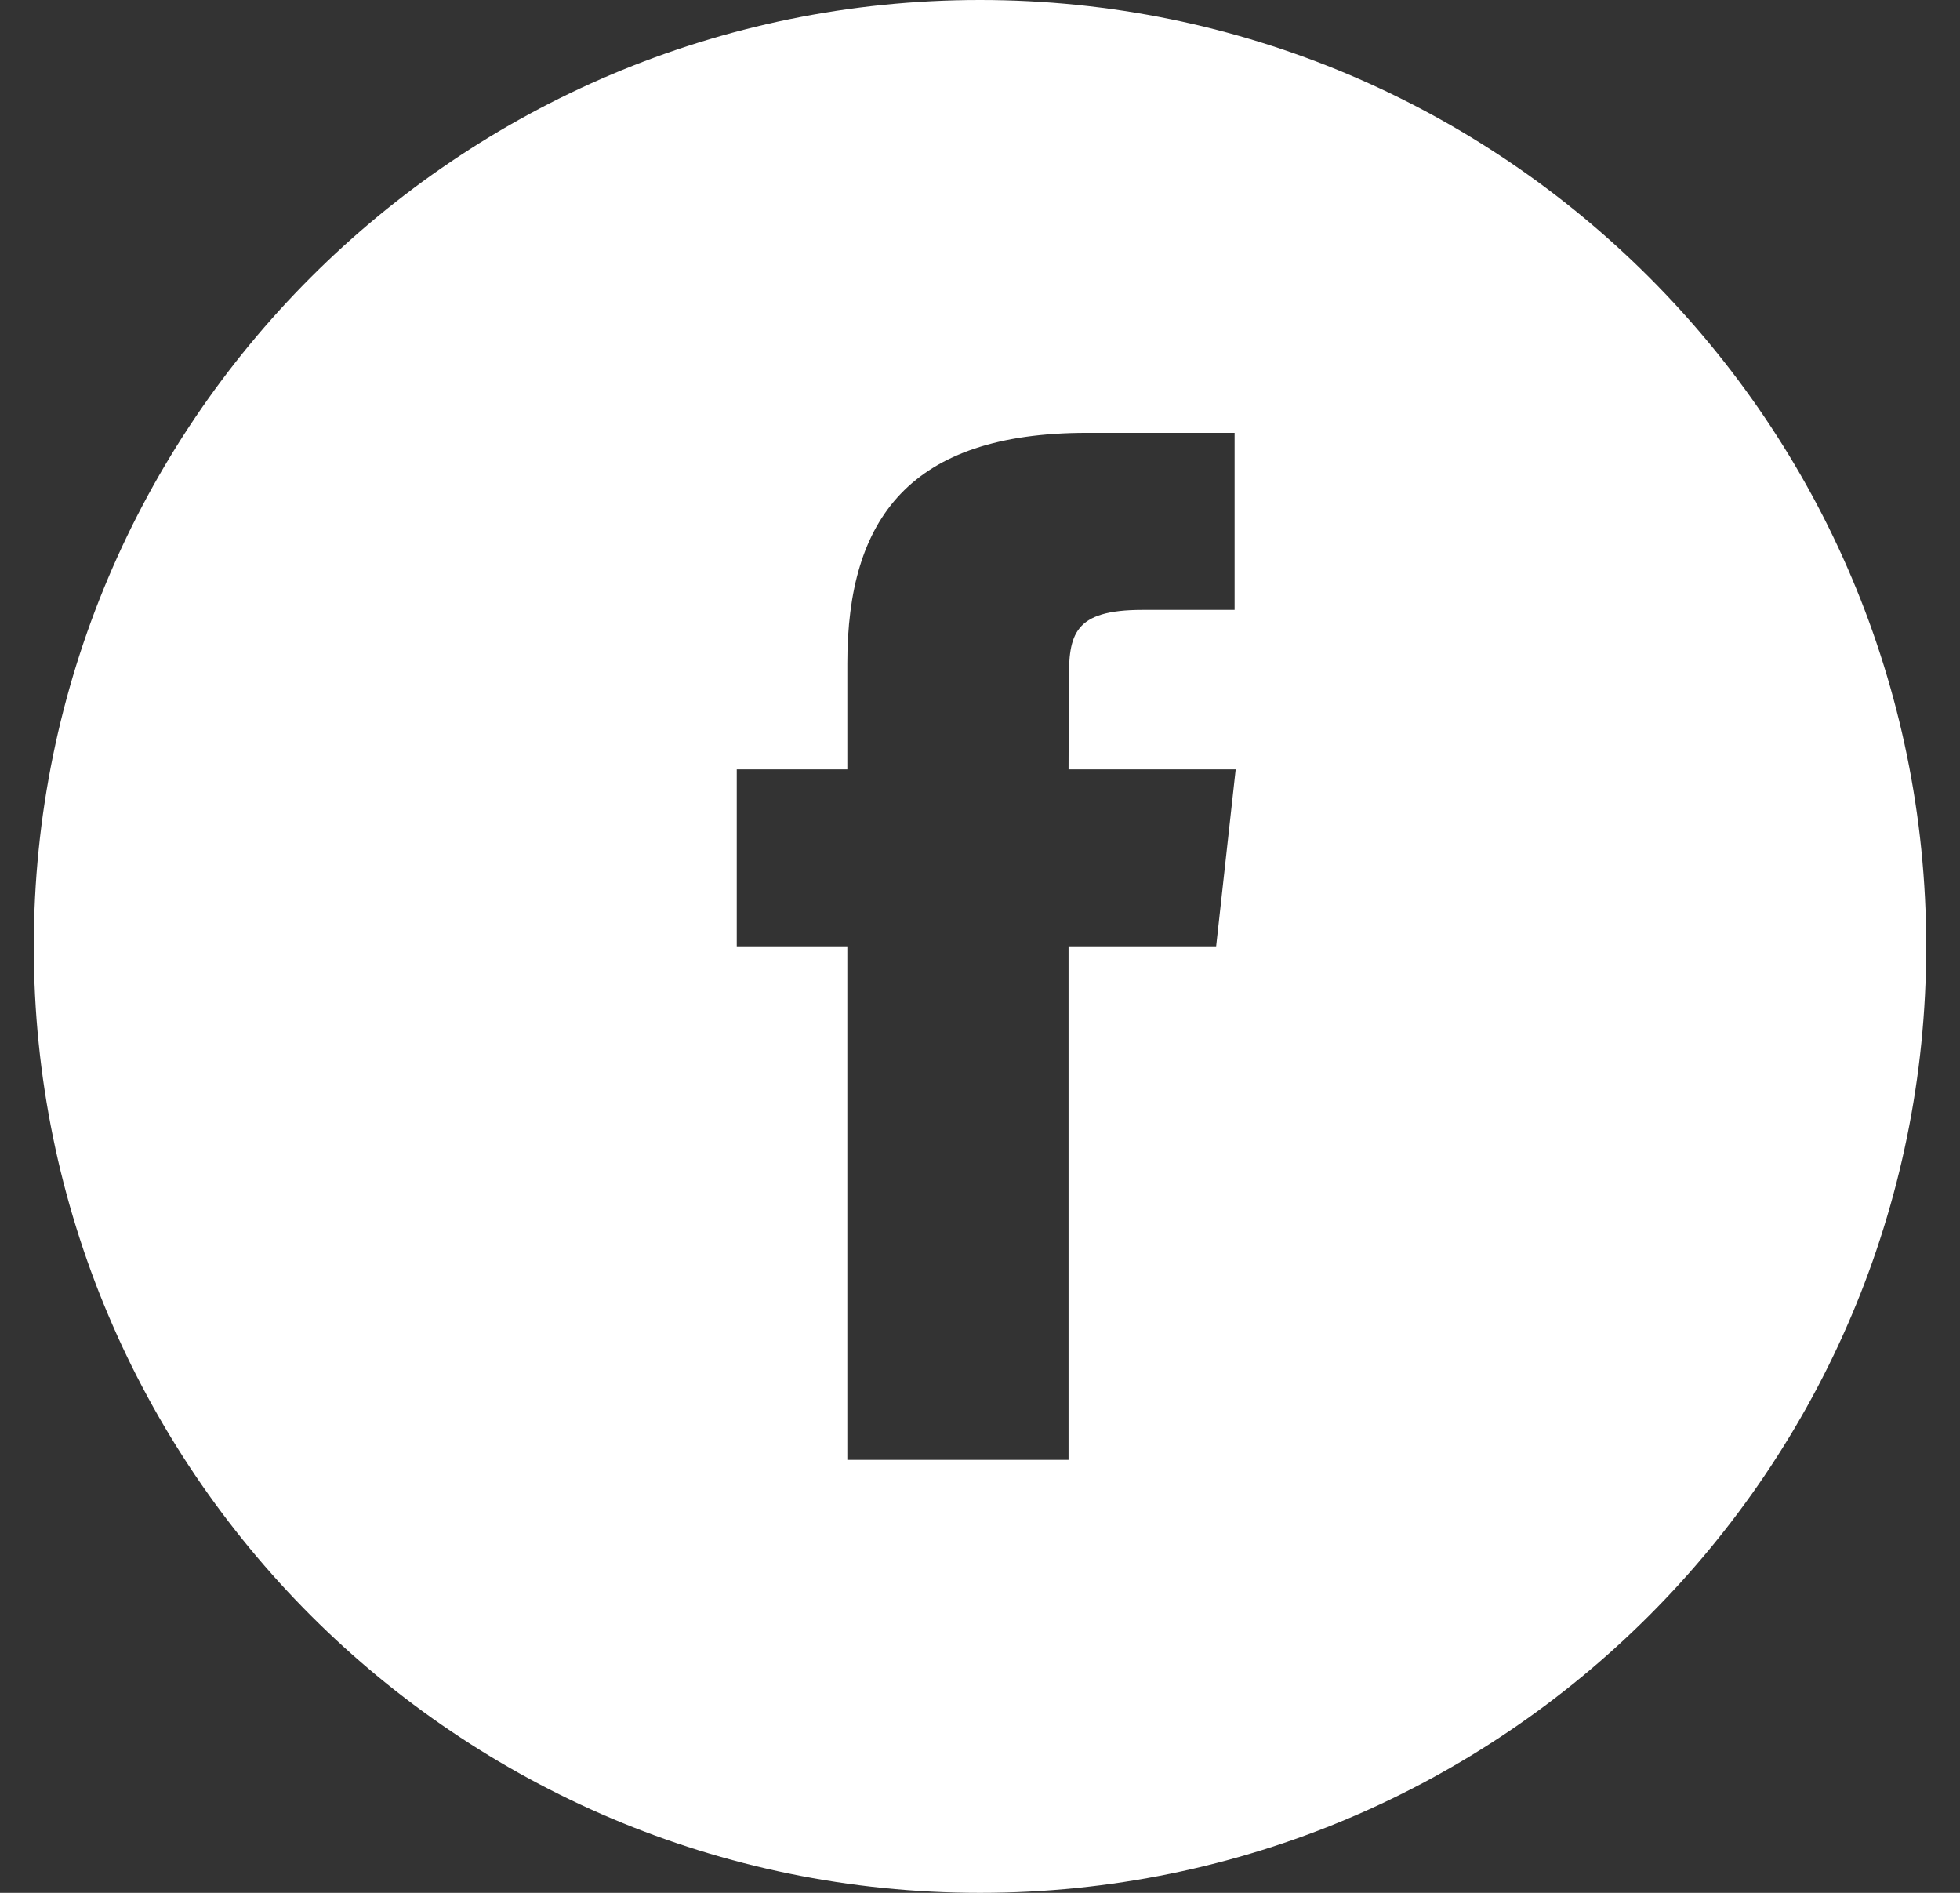 <svg width="29" height="28" viewBox="0 0 29 28" fill="none" xmlns="http://www.w3.org/2000/svg">
<rect x="0" y="0" width="29" height="28" fill="#333333" stroke="none"/>
<path fill-rule="evenodd" clip-rule="evenodd" d="M14.5 28C6.768 28 0.5 21.732 0.5 14C0.5 6.268 6.768 0 14.5 0C22.232 0 28.5 6.268 28.5 14C28.5 21.732 22.232 28 14.5 28ZM15.814 10.07C15.814 9.387 15.881 9.022 16.903 9.022H18.267V6.403H16.083C13.46 6.403 12.537 7.674 12.537 9.809V11.381H10.901V13.998H12.537V21.595H15.81V13.998H17.994L18.283 11.381H15.81L15.814 10.07Z" fill="white"/>
</svg>
